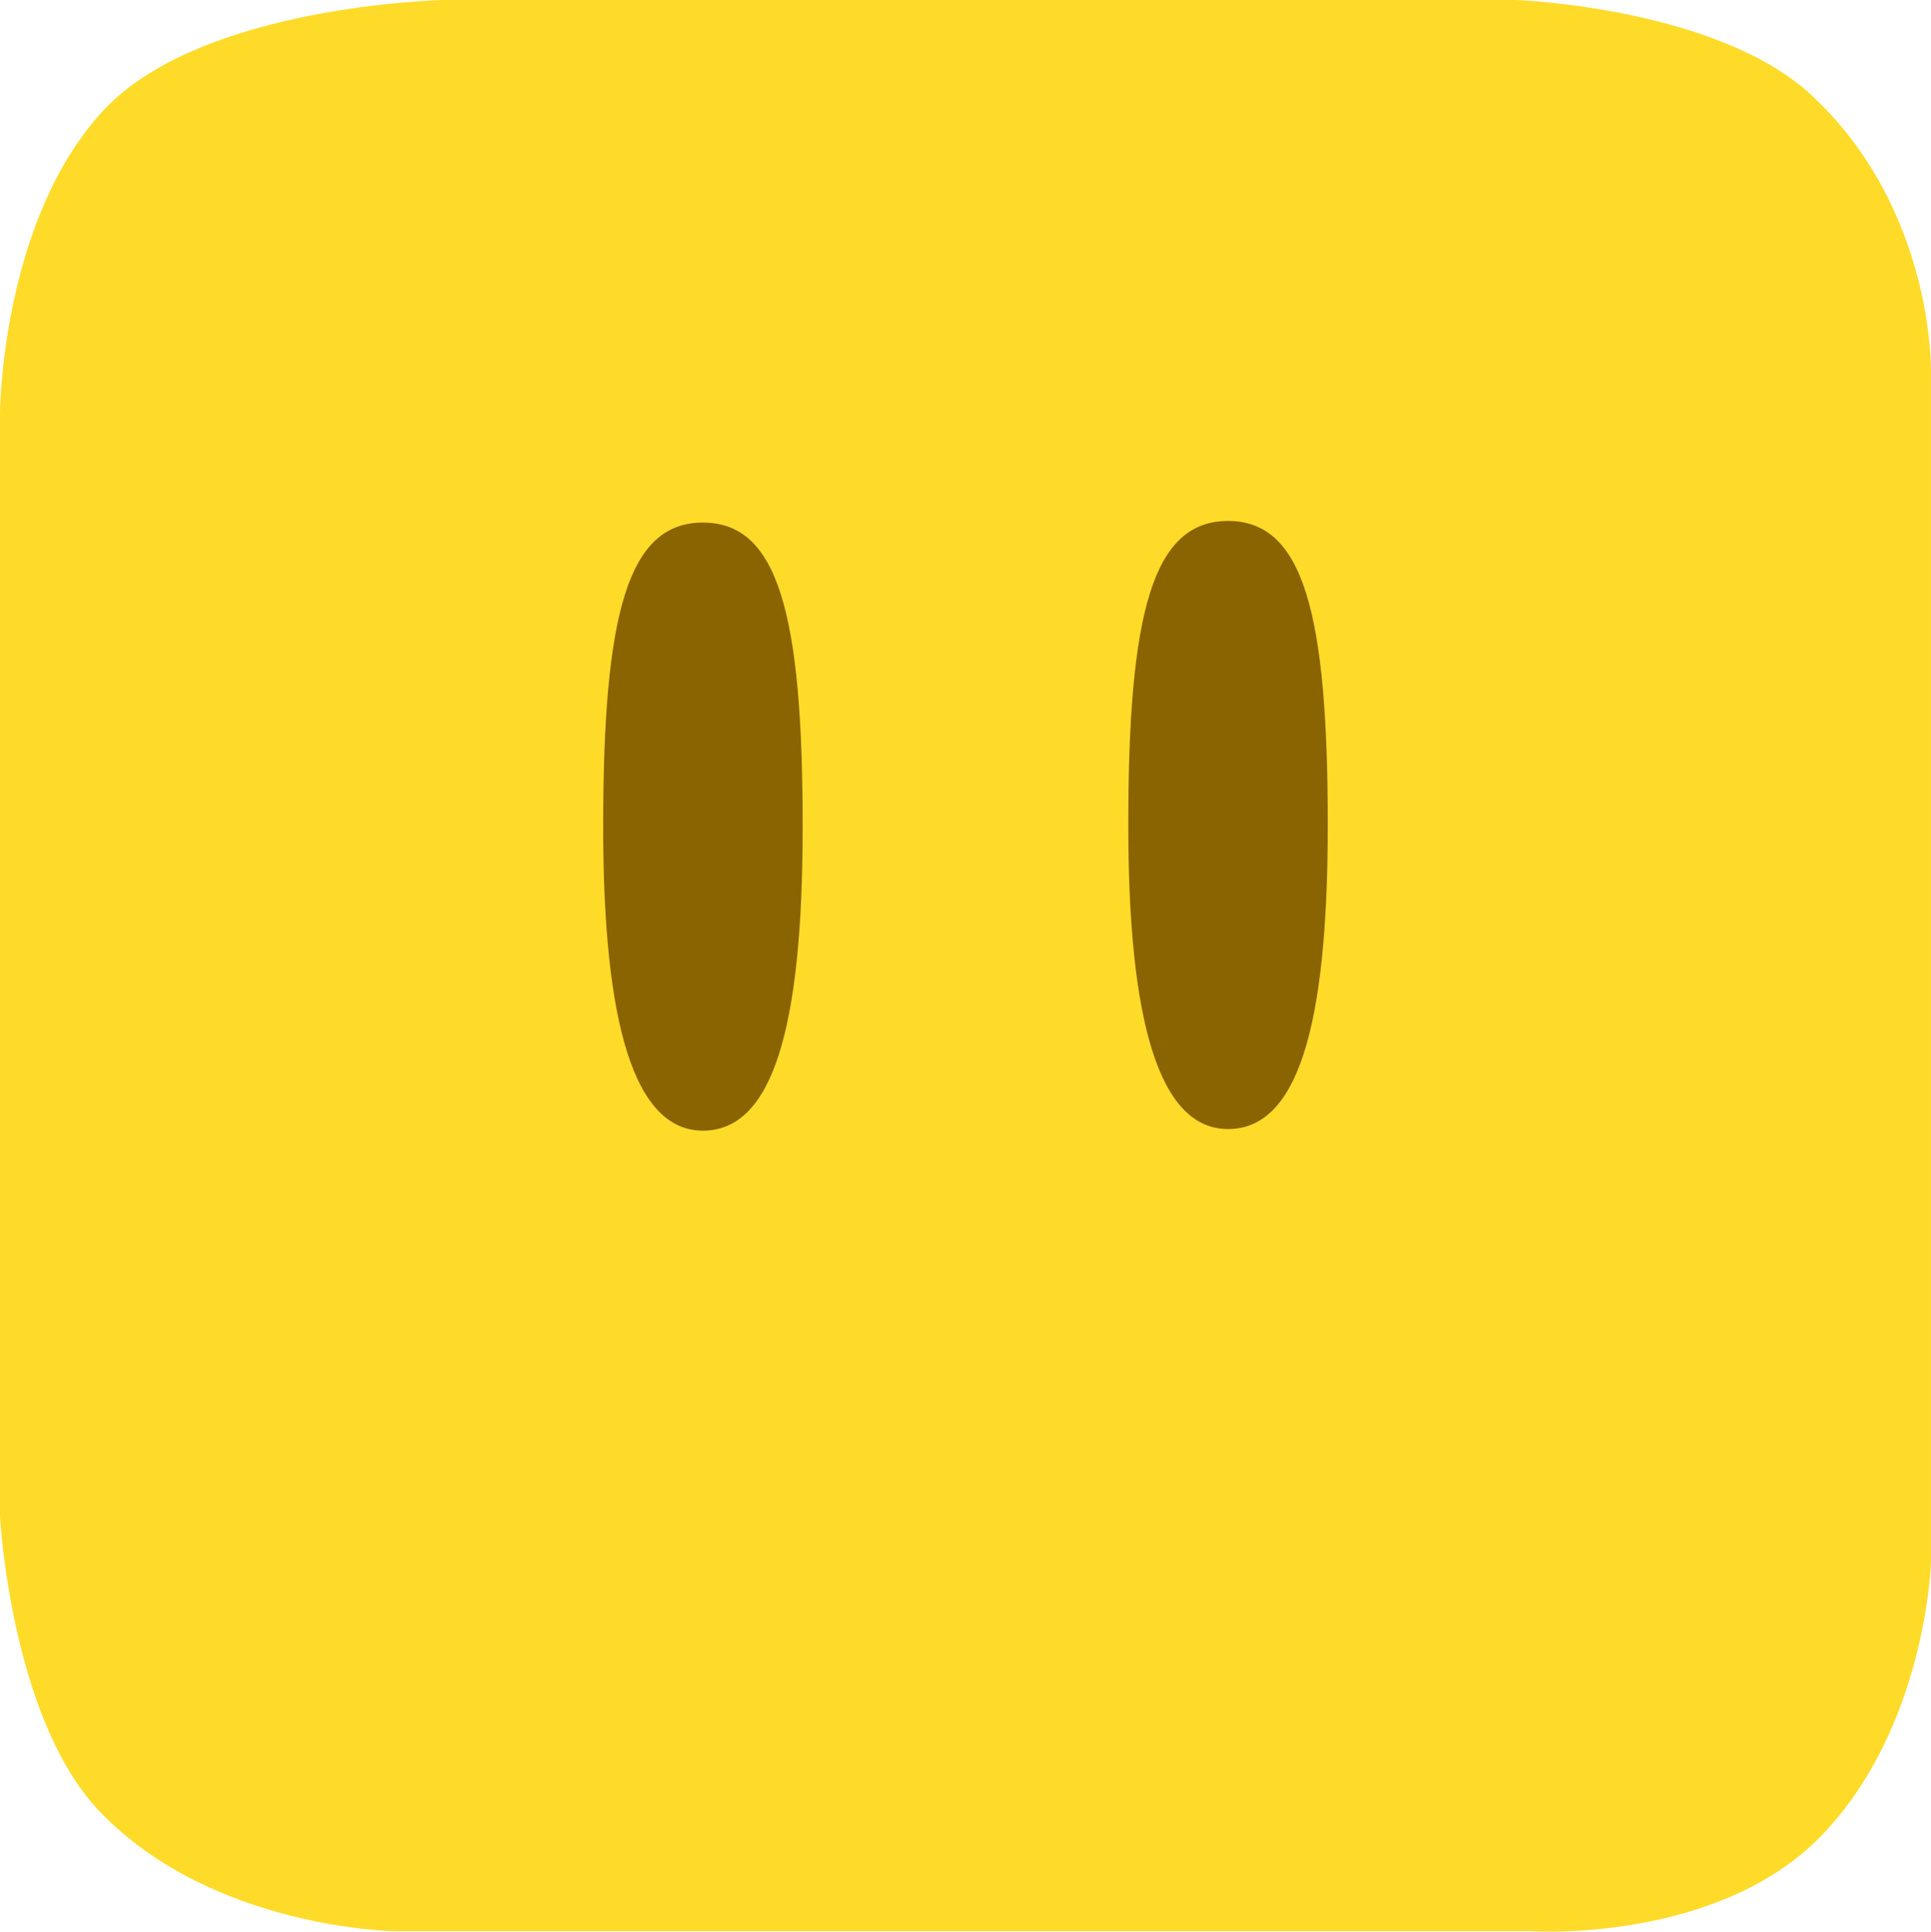 <svg version="1.1" xmlns="http://www.w3.org/2000/svg" xmlns:xlink="http://www.w3.org/1999/xlink" width="40.981" height="40.99" viewBox="0,0,40.981,40.99"><g transform="translate(-219.51,-159.476)"><g data-paper-data="{&quot;isPaintingLayer&quot;:true}" fill-rule="nonzero" stroke="none" stroke-width="0" stroke-linecap="butt" stroke-linejoin="miter" stroke-miterlimit="10" stroke-dasharray="" stroke-dashoffset="0" style="mix-blend-mode: normal"><path d="M221.635,197.926c-1.894,-1.966 -2.125,-6.264 -2.125,-6.264v-23.436c0,0 0.028,-4.102 2.215,-6.428c2.086,-2.219 7.193,-2.322 7.193,-2.322h22.771c0,0 4.268,0.155 6.271,2.024c2.615,2.44 2.53,5.874 2.53,5.874v25.271c0,0 -0.105,3.494 -2.328,5.787c-2.221,2.291 -6.17,2.024 -6.17,2.024h-24.114c0,0 -3.852,-0.049 -6.243,-2.53z" fill="#ffdb29"/><path d="M245.572,170.531c1.593,0 2.117,1.927 2.117,6.452c0,4.365 -0.665,6.452 -2.117,6.452c-1.452,0 -2.117,-2.247 -2.117,-6.452c0,-4.526 0.524,-6.452 2.117,-6.452z" fill="#8a6401"/><path d="M234.428,170.565c1.593,0 2.117,1.927 2.117,6.452c0,4.365 -0.665,6.452 -2.117,6.452c-1.452,0 -2.117,-2.247 -2.117,-6.452c0,-4.526 0.524,-6.452 2.117,-6.452z" fill="#8a6401"/></g></g></svg>
